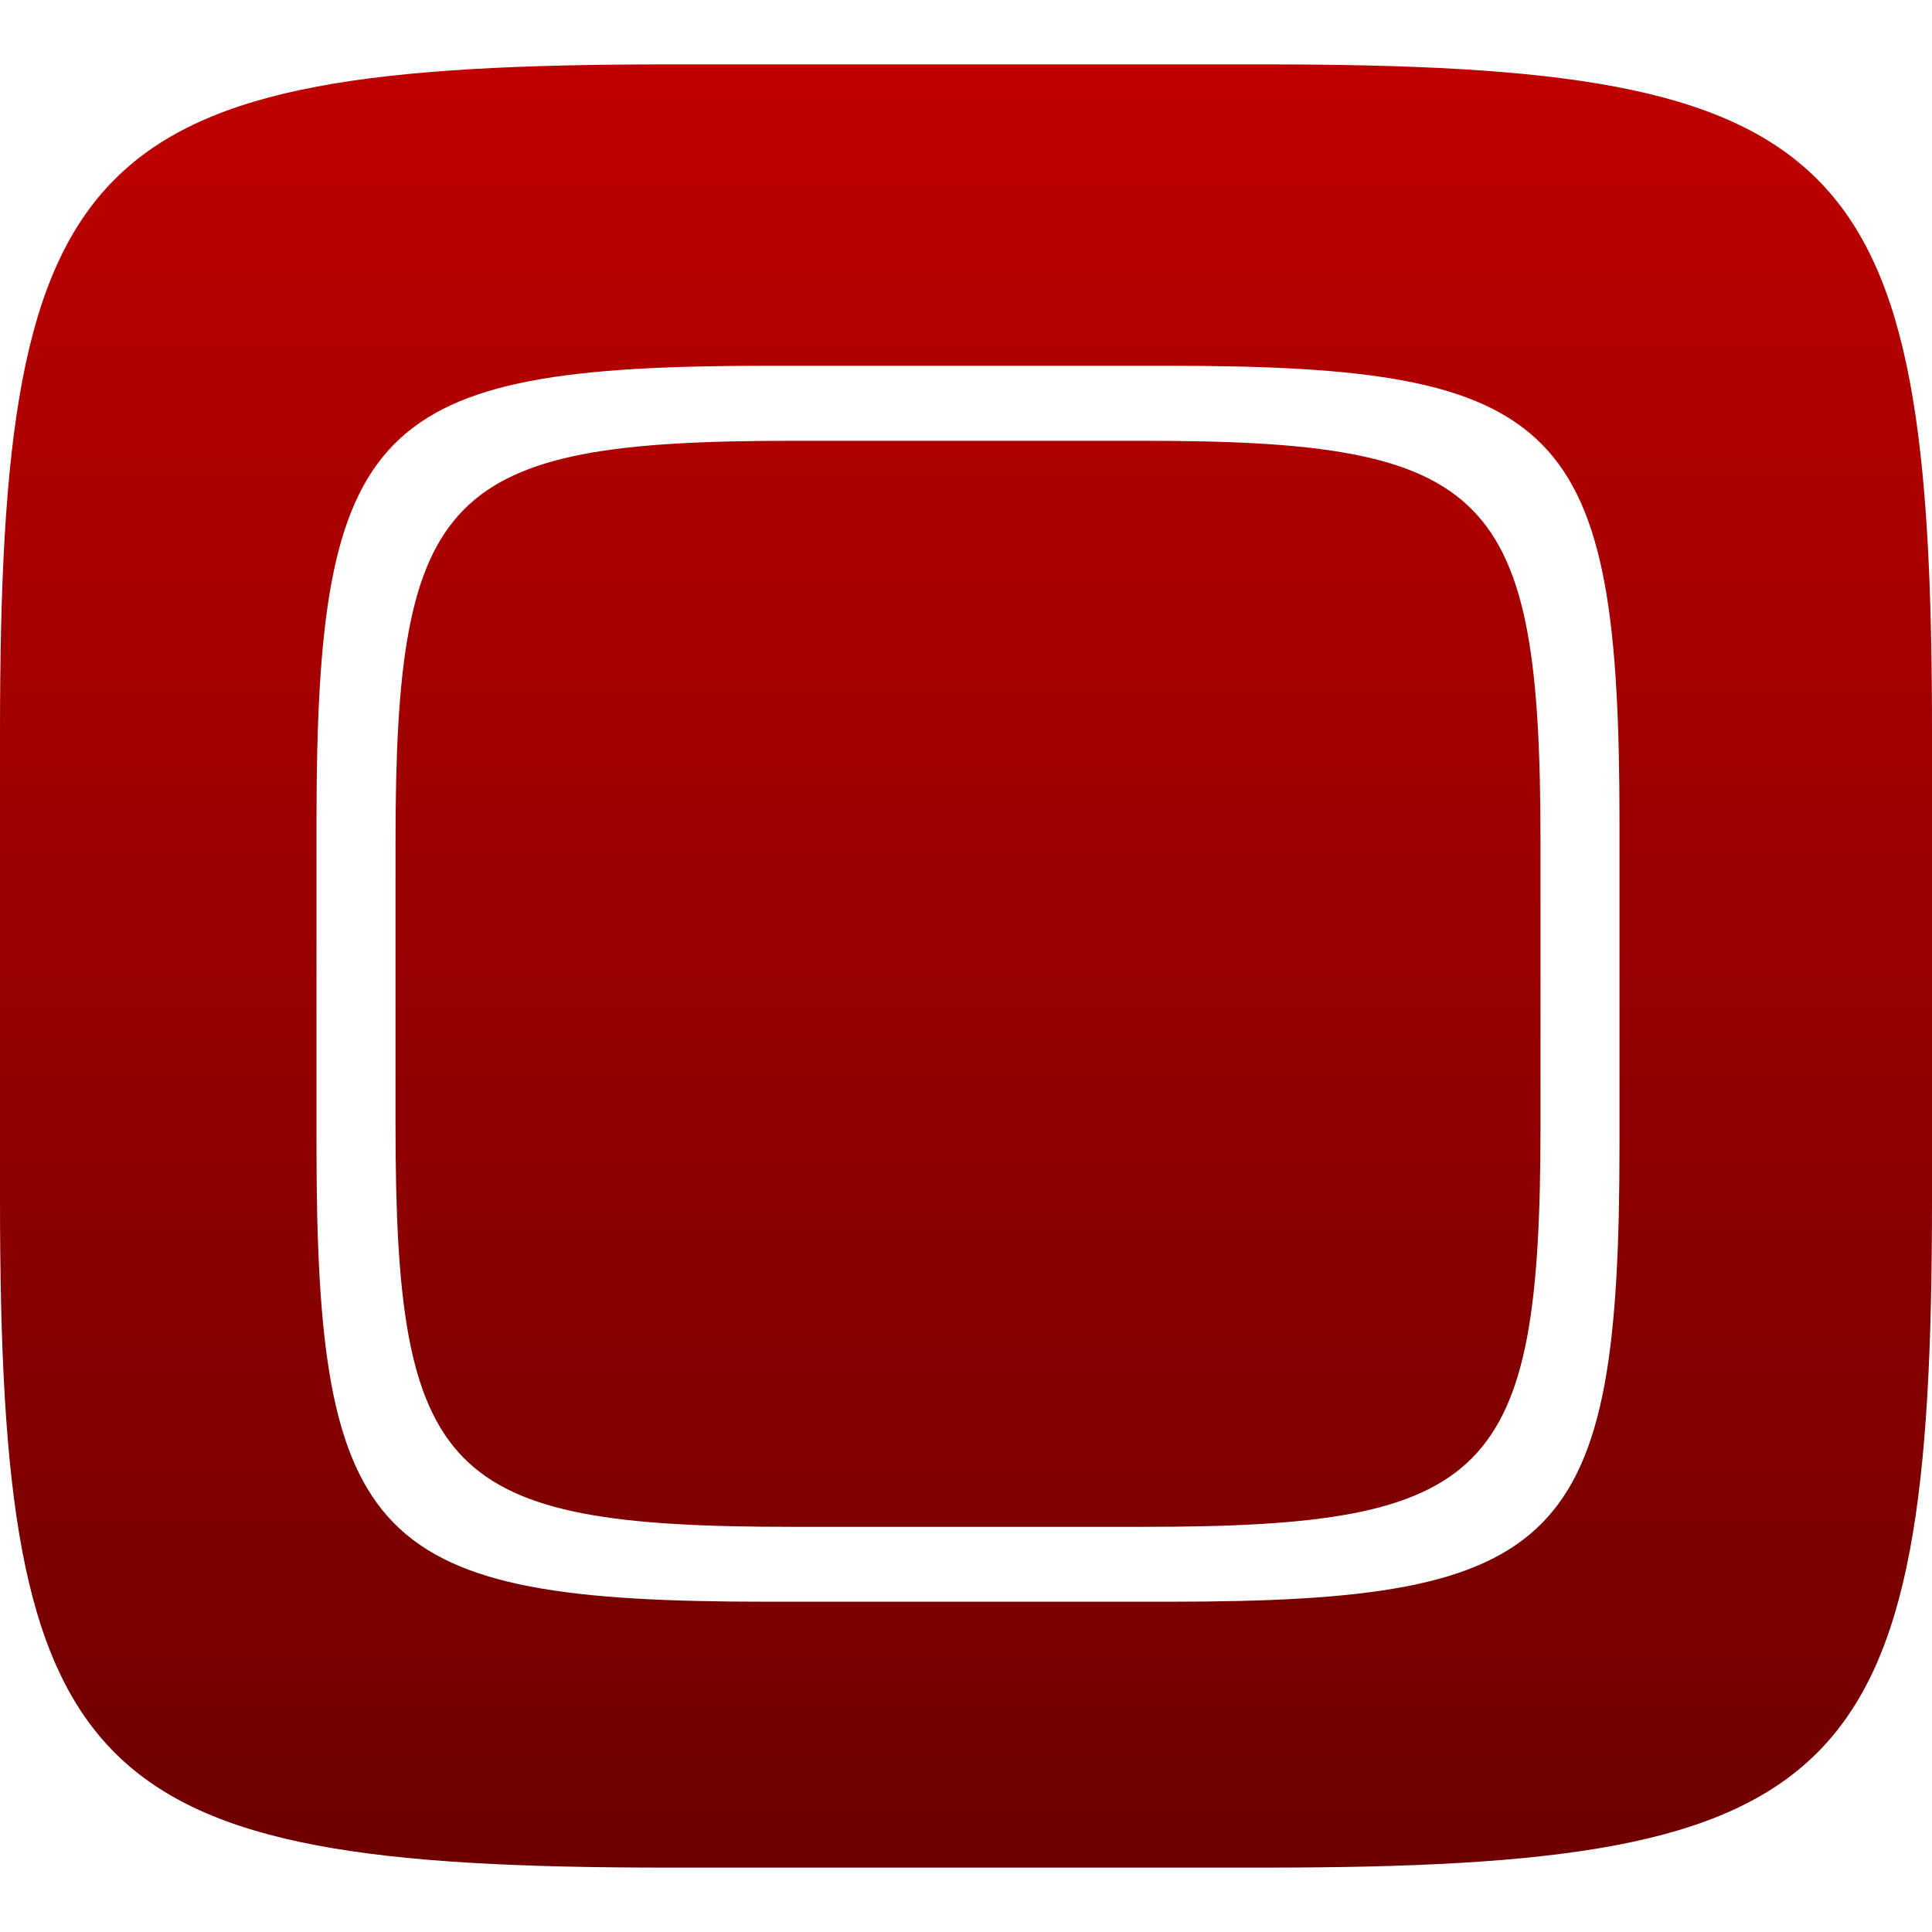<svg xmlns="http://www.w3.org/2000/svg" xmlns:xlink="http://www.w3.org/1999/xlink" width="64" height="64" viewBox="0 0 64 64" version="1.1"><defs><linearGradient id="linear0" gradientUnits="userSpaceOnUse" x1="0" y1="0" x2="0" y2="1" gradientTransform="matrix(64,0,0,59.734,0,2.133)"><stop offset="0" style="stop-color:#bf0000;stop-opacity:1;"/><stop offset="1" style="stop-color:#6e0000;stop-opacity:1;"/></linearGradient></defs><g id="surface1"><path style=" stroke:none;fill-rule:evenodd;fill:url(#linear0);" d="M 41.859 2.133 C 61.23 2.133 64 4.895 64 24.246 L 64 39.746 C 64 59.105 61.23 61.867 41.859 61.867 L 22.141 61.867 C 2.77 61.867 0 59.105 0 39.746 L 0 24.246 C 0 4.895 2.77 2.133 22.141 2.133 Z M 26.219 14.602 C 14.738 14.602 13.102 16.266 13.102 27.922 L 13.102 37.258 C 13.102 48.914 14.738 50.578 26.219 50.578 L 37.906 50.578 C 49.387 50.578 51.031 48.914 51.031 37.258 L 51.031 27.922 C 51.031 16.266 49.387 14.602 37.906 14.602 Z M 25.414 12.117 C 12.348 12.117 10.484 14.012 10.484 27.277 L 10.484 37.898 C 10.484 51.168 12.348 53.059 25.414 53.059 L 38.711 53.059 C 51.781 53.059 53.648 51.168 53.648 37.898 L 53.648 27.277 C 53.648 14.012 51.781 12.117 38.711 12.117 Z M 25.414 12.117 "/></g></svg>
